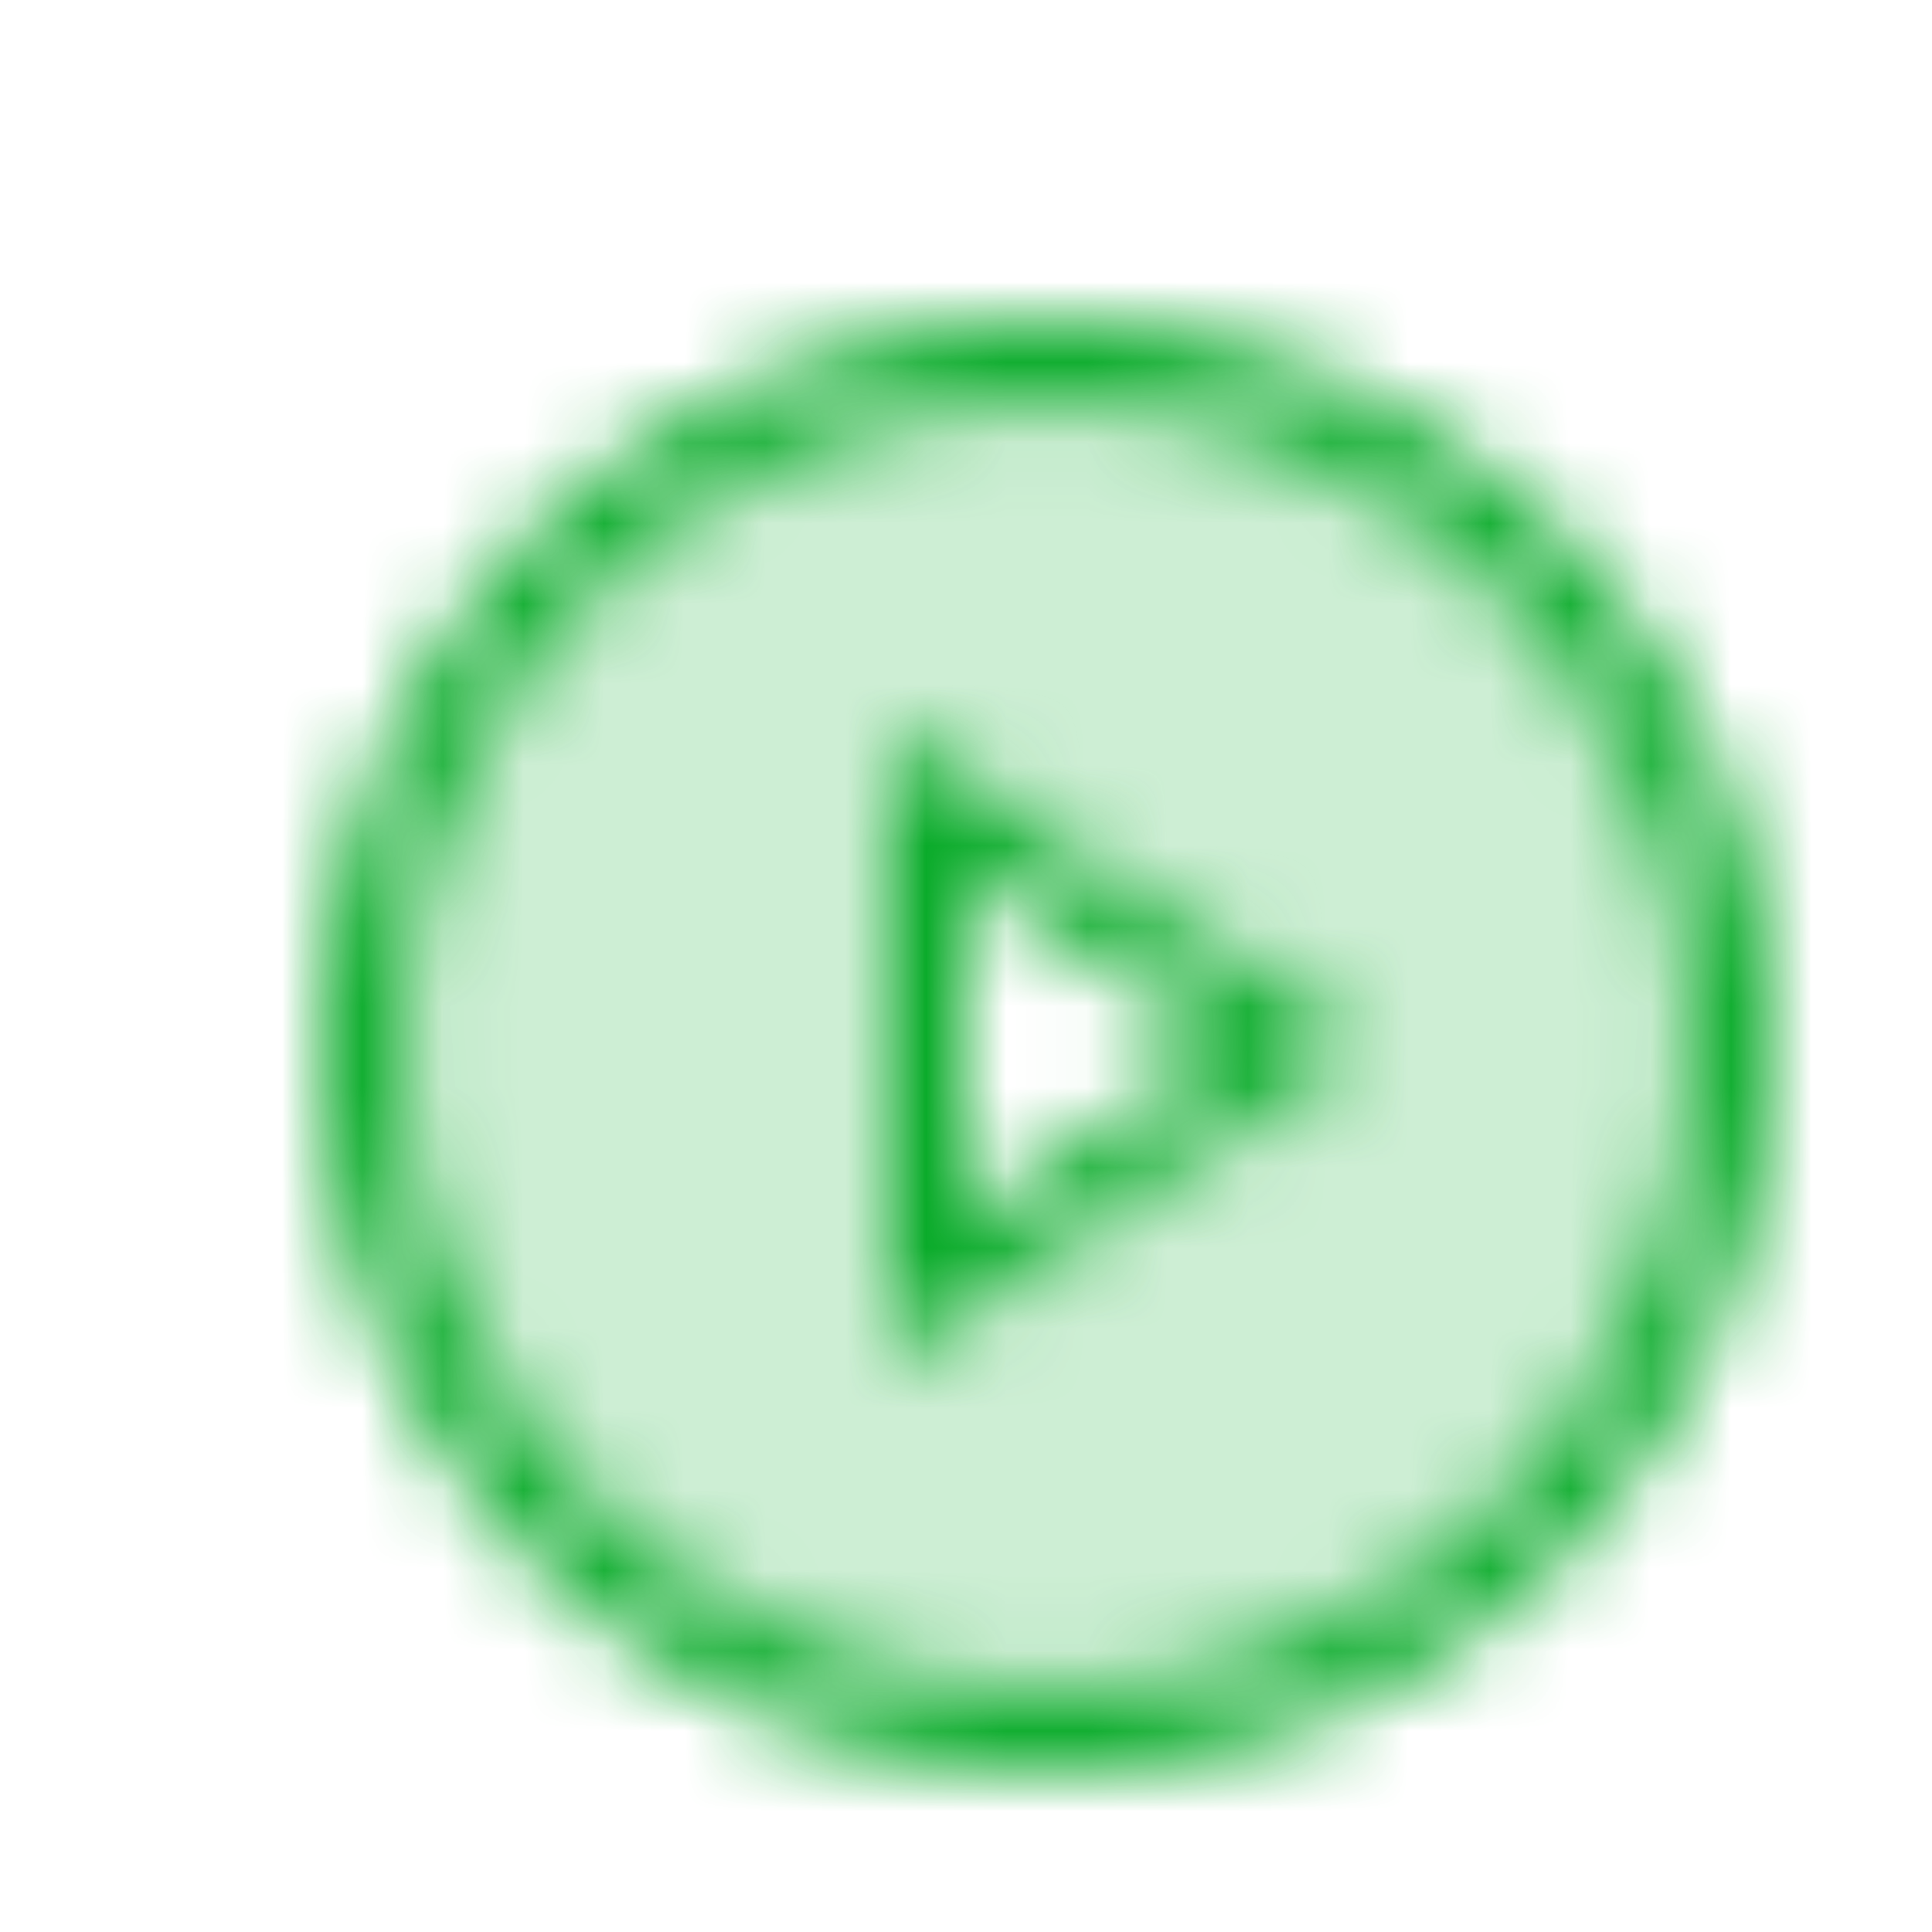 
<svg width="24px" height="24px" viewBox="0 0 24 24" version="1.1" xmlns="http://www.w3.org/2000/svg" xmlns:xlink="http://www.w3.org/1999/xlink">
    <defs>
        <path d="M0,0 L26,0 L26,27 L0,27 L0,0 Z M11,9 L11,17 L17,13 L11,9 Z" id="path-1"></path>
        <path d="M13,22 C8.029,22 4,17.971 4,13 C4,8.029 8.029,4 13,4 C17.971,4 22,8.029 22,13 C22,17.971 17.971,22 13,22 Z" id="path-3"></path>
        <path d="M13,21 C17.418,21 21,17.418 21,13 C21,8.582 17.418,5 13,5 C8.582,5 5,8.582 5,13 C5,17.418 8.582,21 13,21 Z M13,22 C8.029,22 4,17.971 4,13 C4,8.029 8.029,4 13,4 C17.971,4 22,8.029 22,13 C22,17.971 17.971,22 13,22 Z" id="path-5"></path>
        <path d="M12,10.869 L12,15.131 L15.197,13 L12,10.869 Z M17,13 L11,17 L11,9 L17,13 Z" id="path-7"></path>
    </defs>
    <g id="Glyphs" stroke="none" stroke-width="1" fill="none" fill-rule="evenodd">
        <g id="Glyphs-/-State-/-Running">
            <mask id="mask-2" fill="white">
                <use xlink:href="#path-1"></use>
            </mask>
            <g id="Mask"></g>
            <g id="Glyphs-/-Frame-/-Circle-/-B" mask="url(#mask-2)">
                <mask id="mask-4" fill="white">
                    <use xlink:href="#path-3"></use>
                </mask>
                <g id="Oval-8" fill-rule="nonzero"></g>
                <g id="Colors-/-Brand-/-Green-/-Primary" opacity="0.205" mask="url(#mask-4)" fill-rule="evenodd" fill="#0AAB2A">
                    <rect id="Color" x="0" y="0" width="26" height="27"></rect>
                </g>
                <mask id="mask-6" fill="white">
                    <use xlink:href="#path-5"></use>
                </mask>
                <g id="Oval-8" fill-rule="nonzero"></g>
                <g id="Colors-/-Brand-/-Green-/-Primary" mask="url(#mask-6)" fill-rule="evenodd" fill="#0AAB2A">
                    <rect id="Color" x="0" y="0" width="26" height="27"></rect>
                </g>
            </g>
            <mask id="mask-8" fill="white">
                <use xlink:href="#path-7"></use>
            </mask>
            <g id="Triangle-4" fill-rule="nonzero"></g>
            <g id="Colors-/-Brand-/-Green-/-Primary" mask="url(#mask-8)" fill="#0AAB2A">
                <rect id="Color" x="0" y="0" width="26" height="27"></rect>
            </g>
        </g>
    </g>
</svg>
